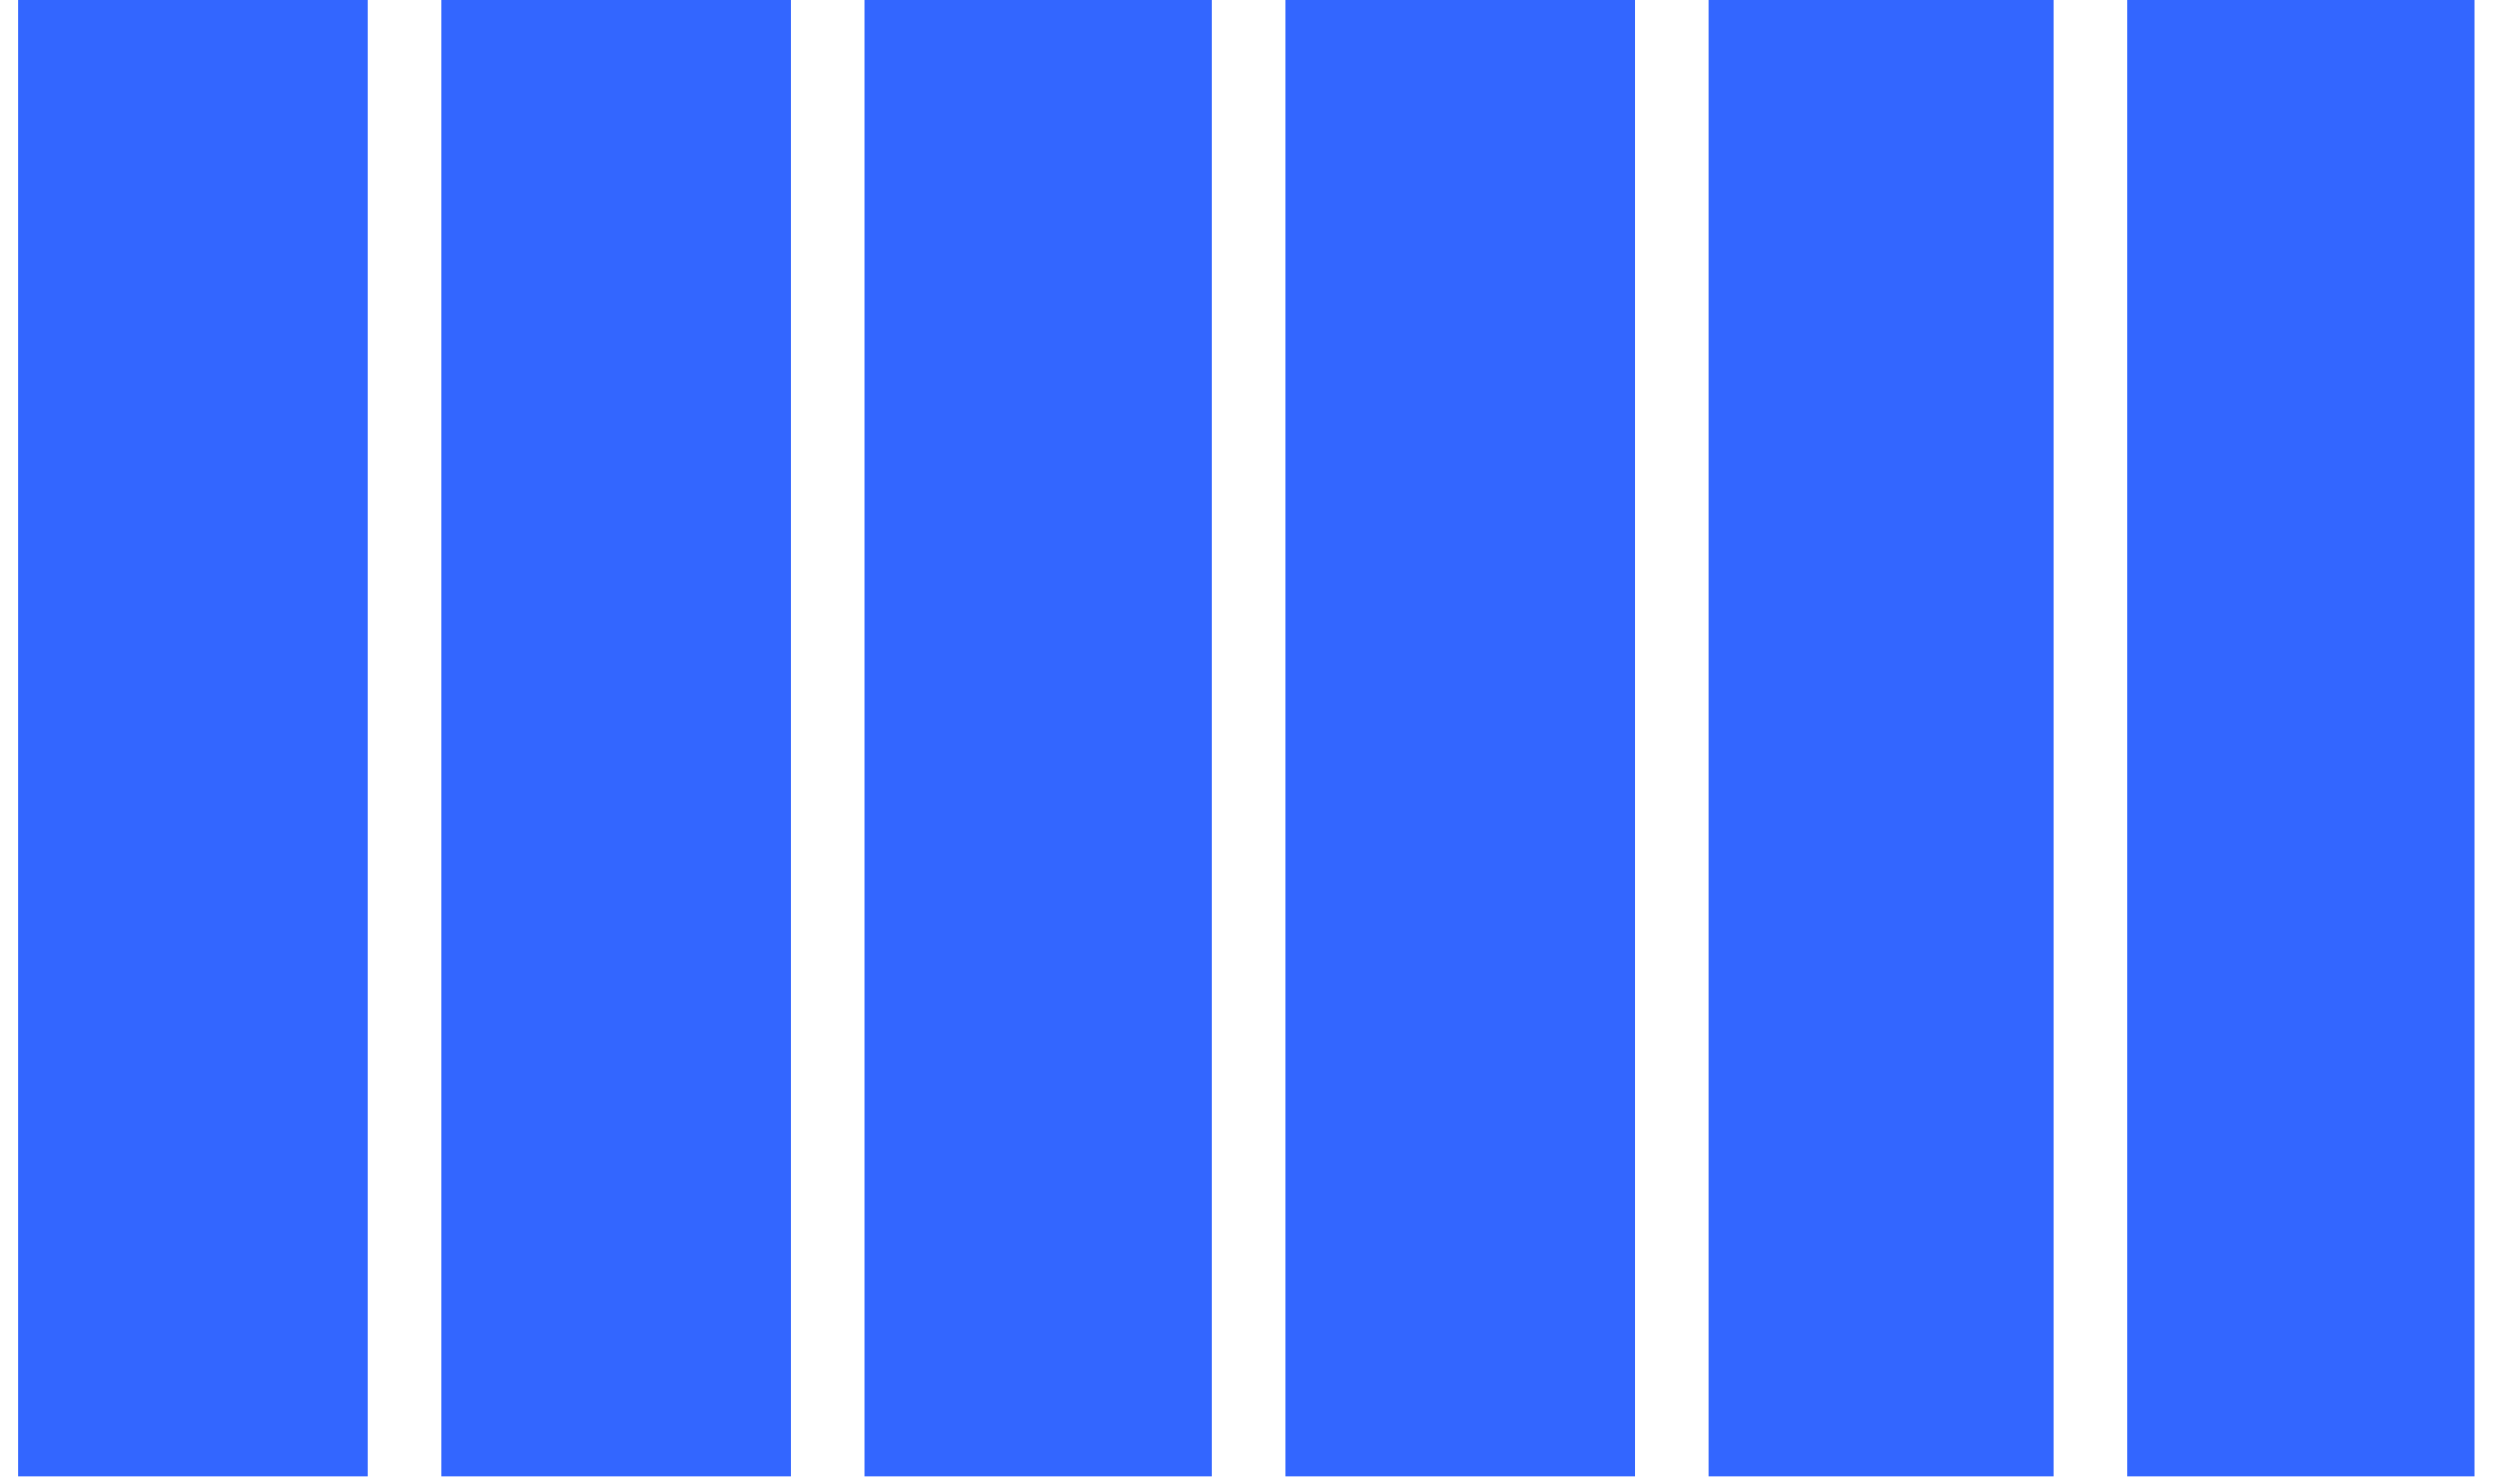<svg width="88" height="52" viewBox="0 0 88 52" fill="none" xmlns="http://www.w3.org/2000/svg">
<rect x="0.638" width="12.306" height="51.968" fill="#3366FF"/>
<rect x="60.143" width="12.144" height="51.968" fill="#3366FF"/>
<rect x="30.431" width="12.225" height="51.968" fill="#3366FF"/>
<rect x="15.535" width="12.306" height="51.968" fill="#3366FF"/>
<rect x="74.878" width="12.225" height="51.968" fill="#3366FF"/>
<rect x="45.247" width="12.306" height="51.968" fill="#3366FF"/>
</svg>
